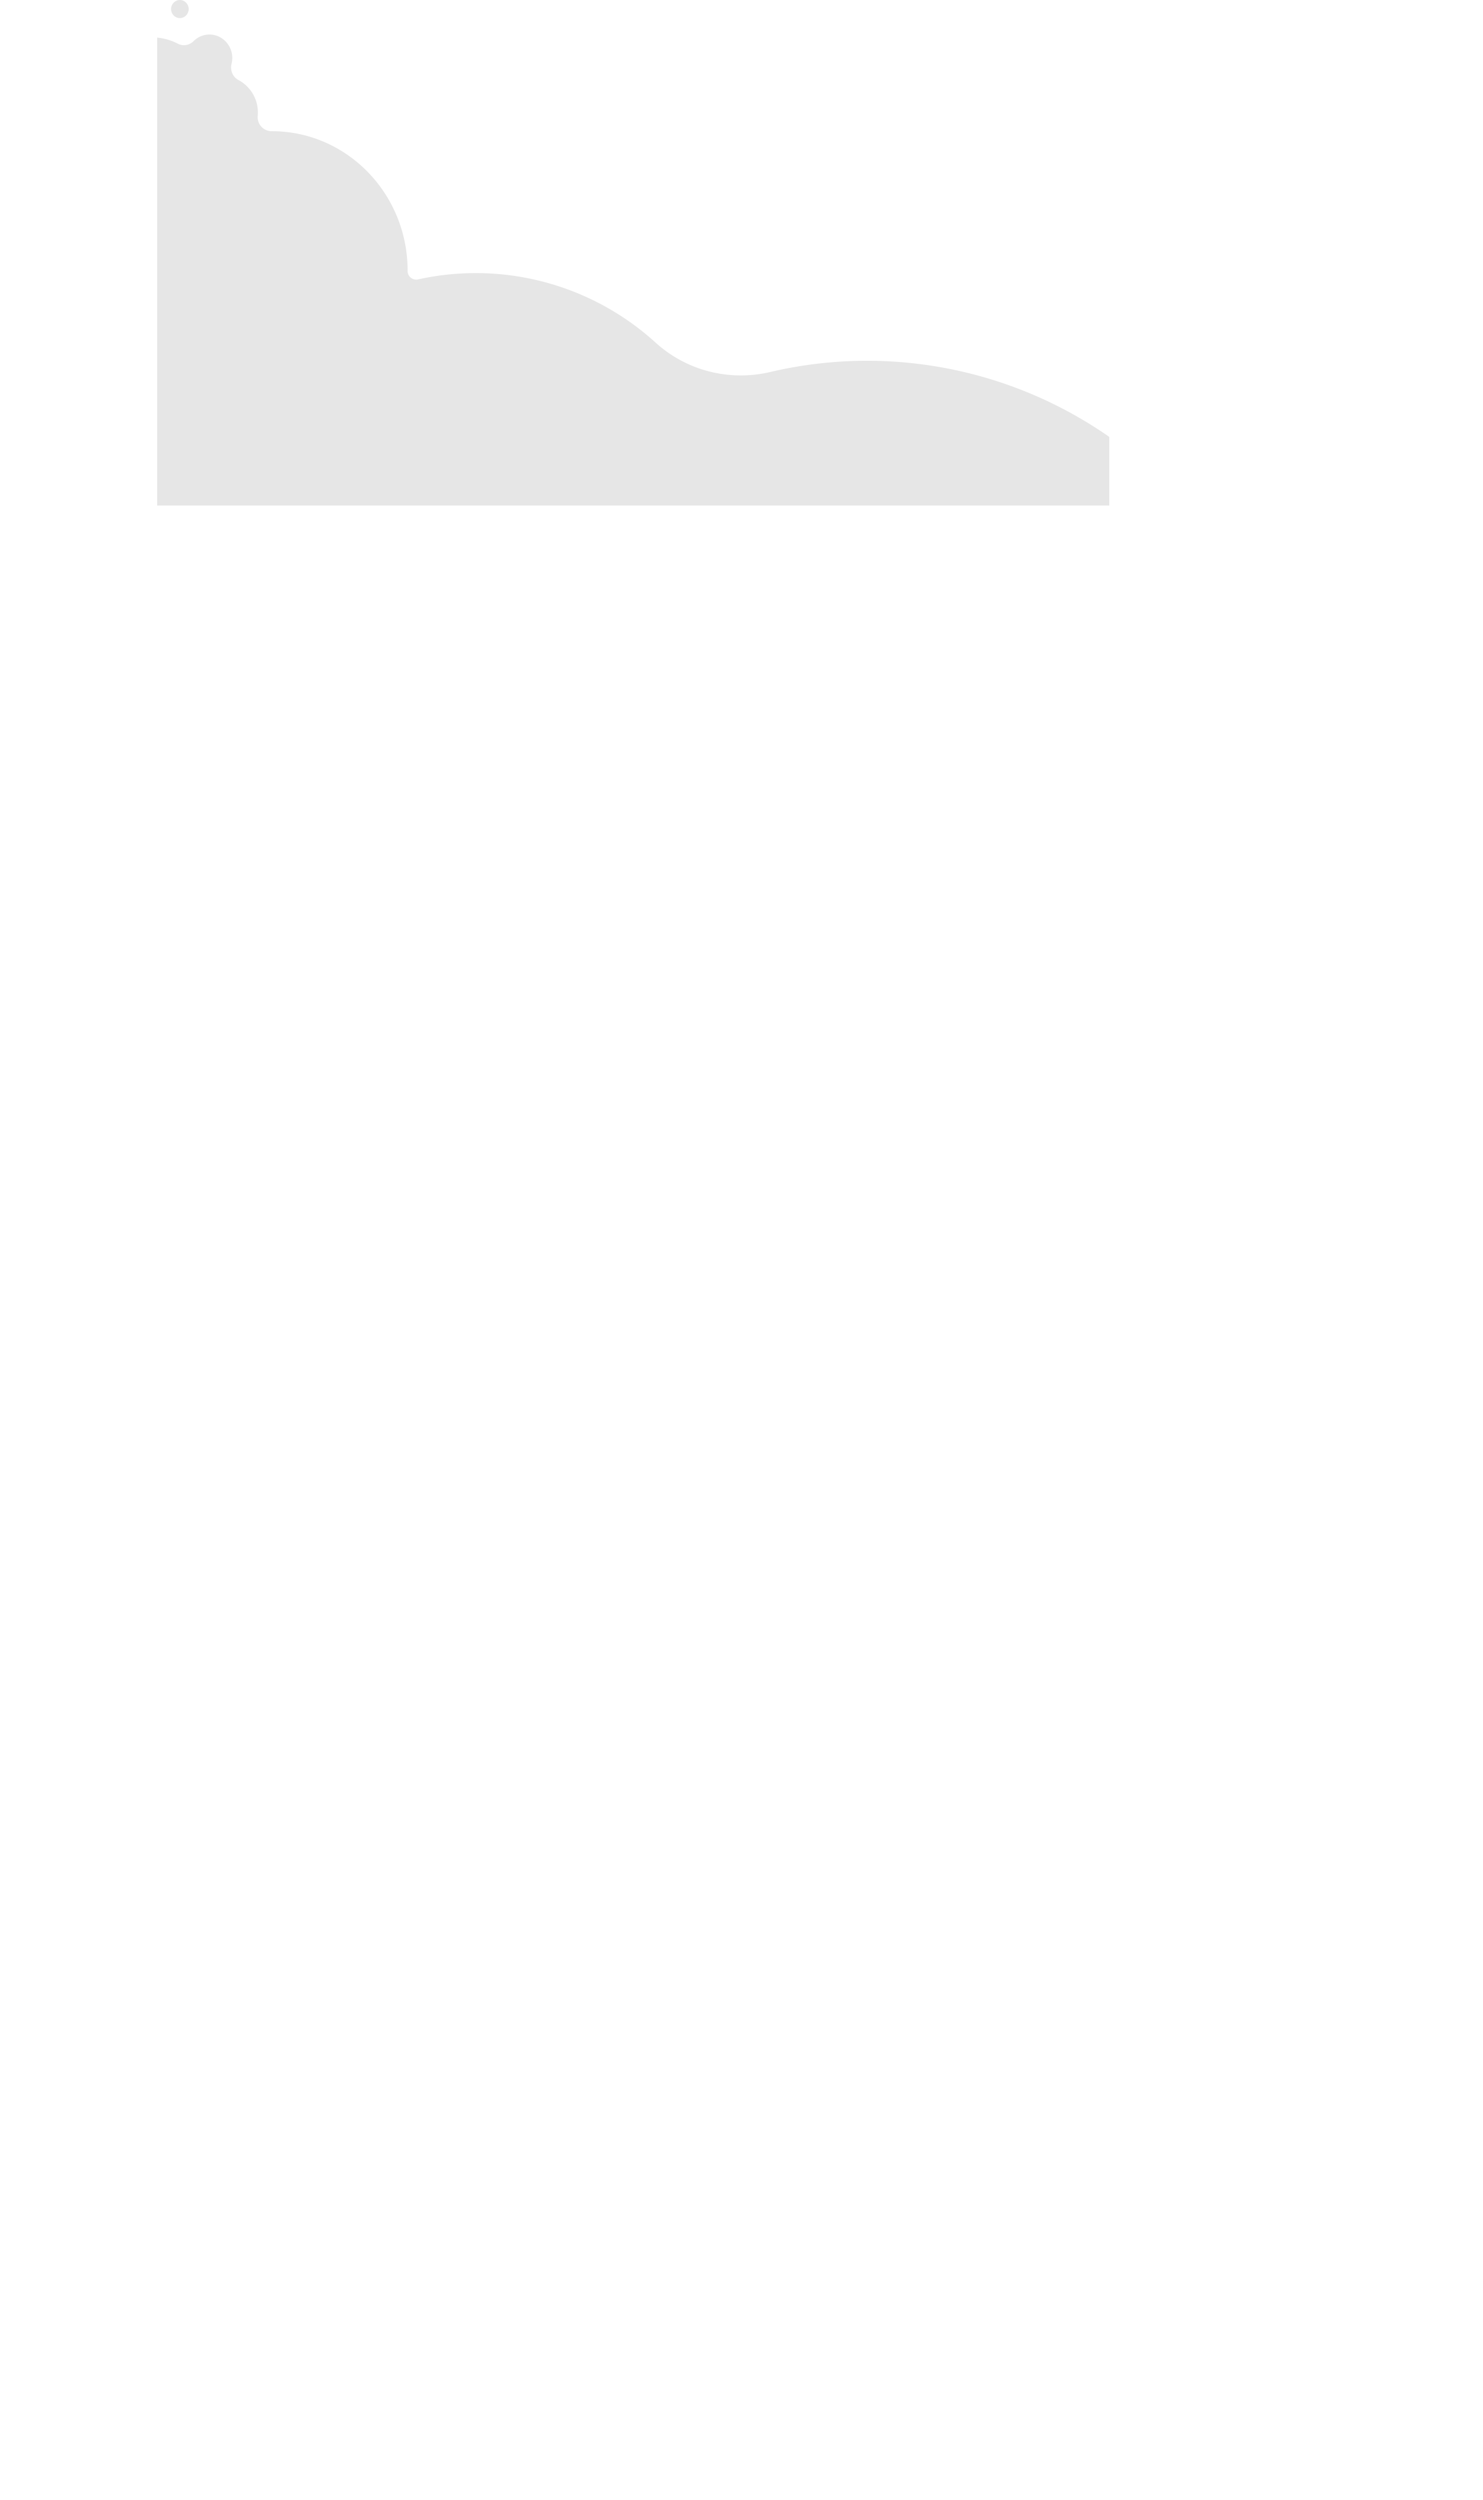 <svg xmlns="http://www.w3.org/2000/svg" xmlns:xlink="http://www.w3.org/1999/xlink" viewBox="0 0 2990.6 5039.44"><defs><style>.cls-1{fill:none;}.cls-2{clip-path:url(#clip-path);}.cls-3{fill:#e6e6e6;}</style><clipPath id="clip-path" transform="translate(0 -45.23)"><rect class="cls-1" x="316.96" width="1920" height="1064.28"/></clipPath></defs><title>Nuvem_dp_bg</title><g id="Layer_2" data-name="Layer 2"><g id="Layer_2-2" data-name="Layer 2"><g id="Nuvem_dp_bg"><g class="cls-2"><path class="cls-3" d="M2990.6,967a196.23,196.23,0,0,0-61.87-143.71,98.85,98.85,0,0,0,13.86-54c-1.64-51.23-42.53-92.74-92.47-93.93-53.36-1.26-97,42.74-97,97.2,0,2.09.09,4.16.22,6.22a188.9,188.9,0,0,0-95.3,60.66,33.38,33.38,0,0,1-31.9,11.38,74.65,74.65,0,0,0-14.59-1.43c-42.16,0-76.34,35.07-76.34,78.33v.16c-48.1,2.19-90.15,28.24-115.18,66.89l-116.9-17.63a853.87,853.87,0,0,0-749.77-182c-82.28,19.36-168.89-2.43-231.4-59.33A539,539,0,0,0,843.12,608.48,17.3,17.3,0,0,1,822,591.57v-.22c.28-155.5-122.51-281.65-274-281.65h-.4a28.12,28.12,0,0,1-27.86-30.77q.29-3.31.29-6.72a73.88,73.88,0,0,0-39.14-65.61c-11.66-6.12-17.19-19.81-13.93-32.83a48.45,48.45,0,0,0,1.4-13.92c-1.06-24.47-20.69-44.29-44.55-45a45.21,45.21,0,0,0-33.39,13.28c-8.51,8.46-21.14,10.7-31.71,5.22a113.07,113.07,0,0,0-54.67-12.72c-62.77,1.31-113.53,54.49-113.54,118.9a121,121,0,0,0,7.73,42.81C83.82,316,.07,424.16,0,552.37c-.09,153.84,121.69,280,271.64,281.27a269.46,269.46,0,0,0,44.08-3.25V5084.67h2568.5V1141.57C2947.06,1109.83,2990.6,1043.39,2990.6,967Z" transform="translate(0 -45.23)"/><ellipse class="cls-3" cx="2687.89" cy="535.35" rx="53.99" ry="55.38"/><ellipse class="cls-3" cx="2780.29" cy="372.41" rx="17.79" ry="18.25"/><ellipse class="cls-3" cx="362.73" cy="18.25" rx="17.79" ry="18.25"/></g></g></g></g></svg>